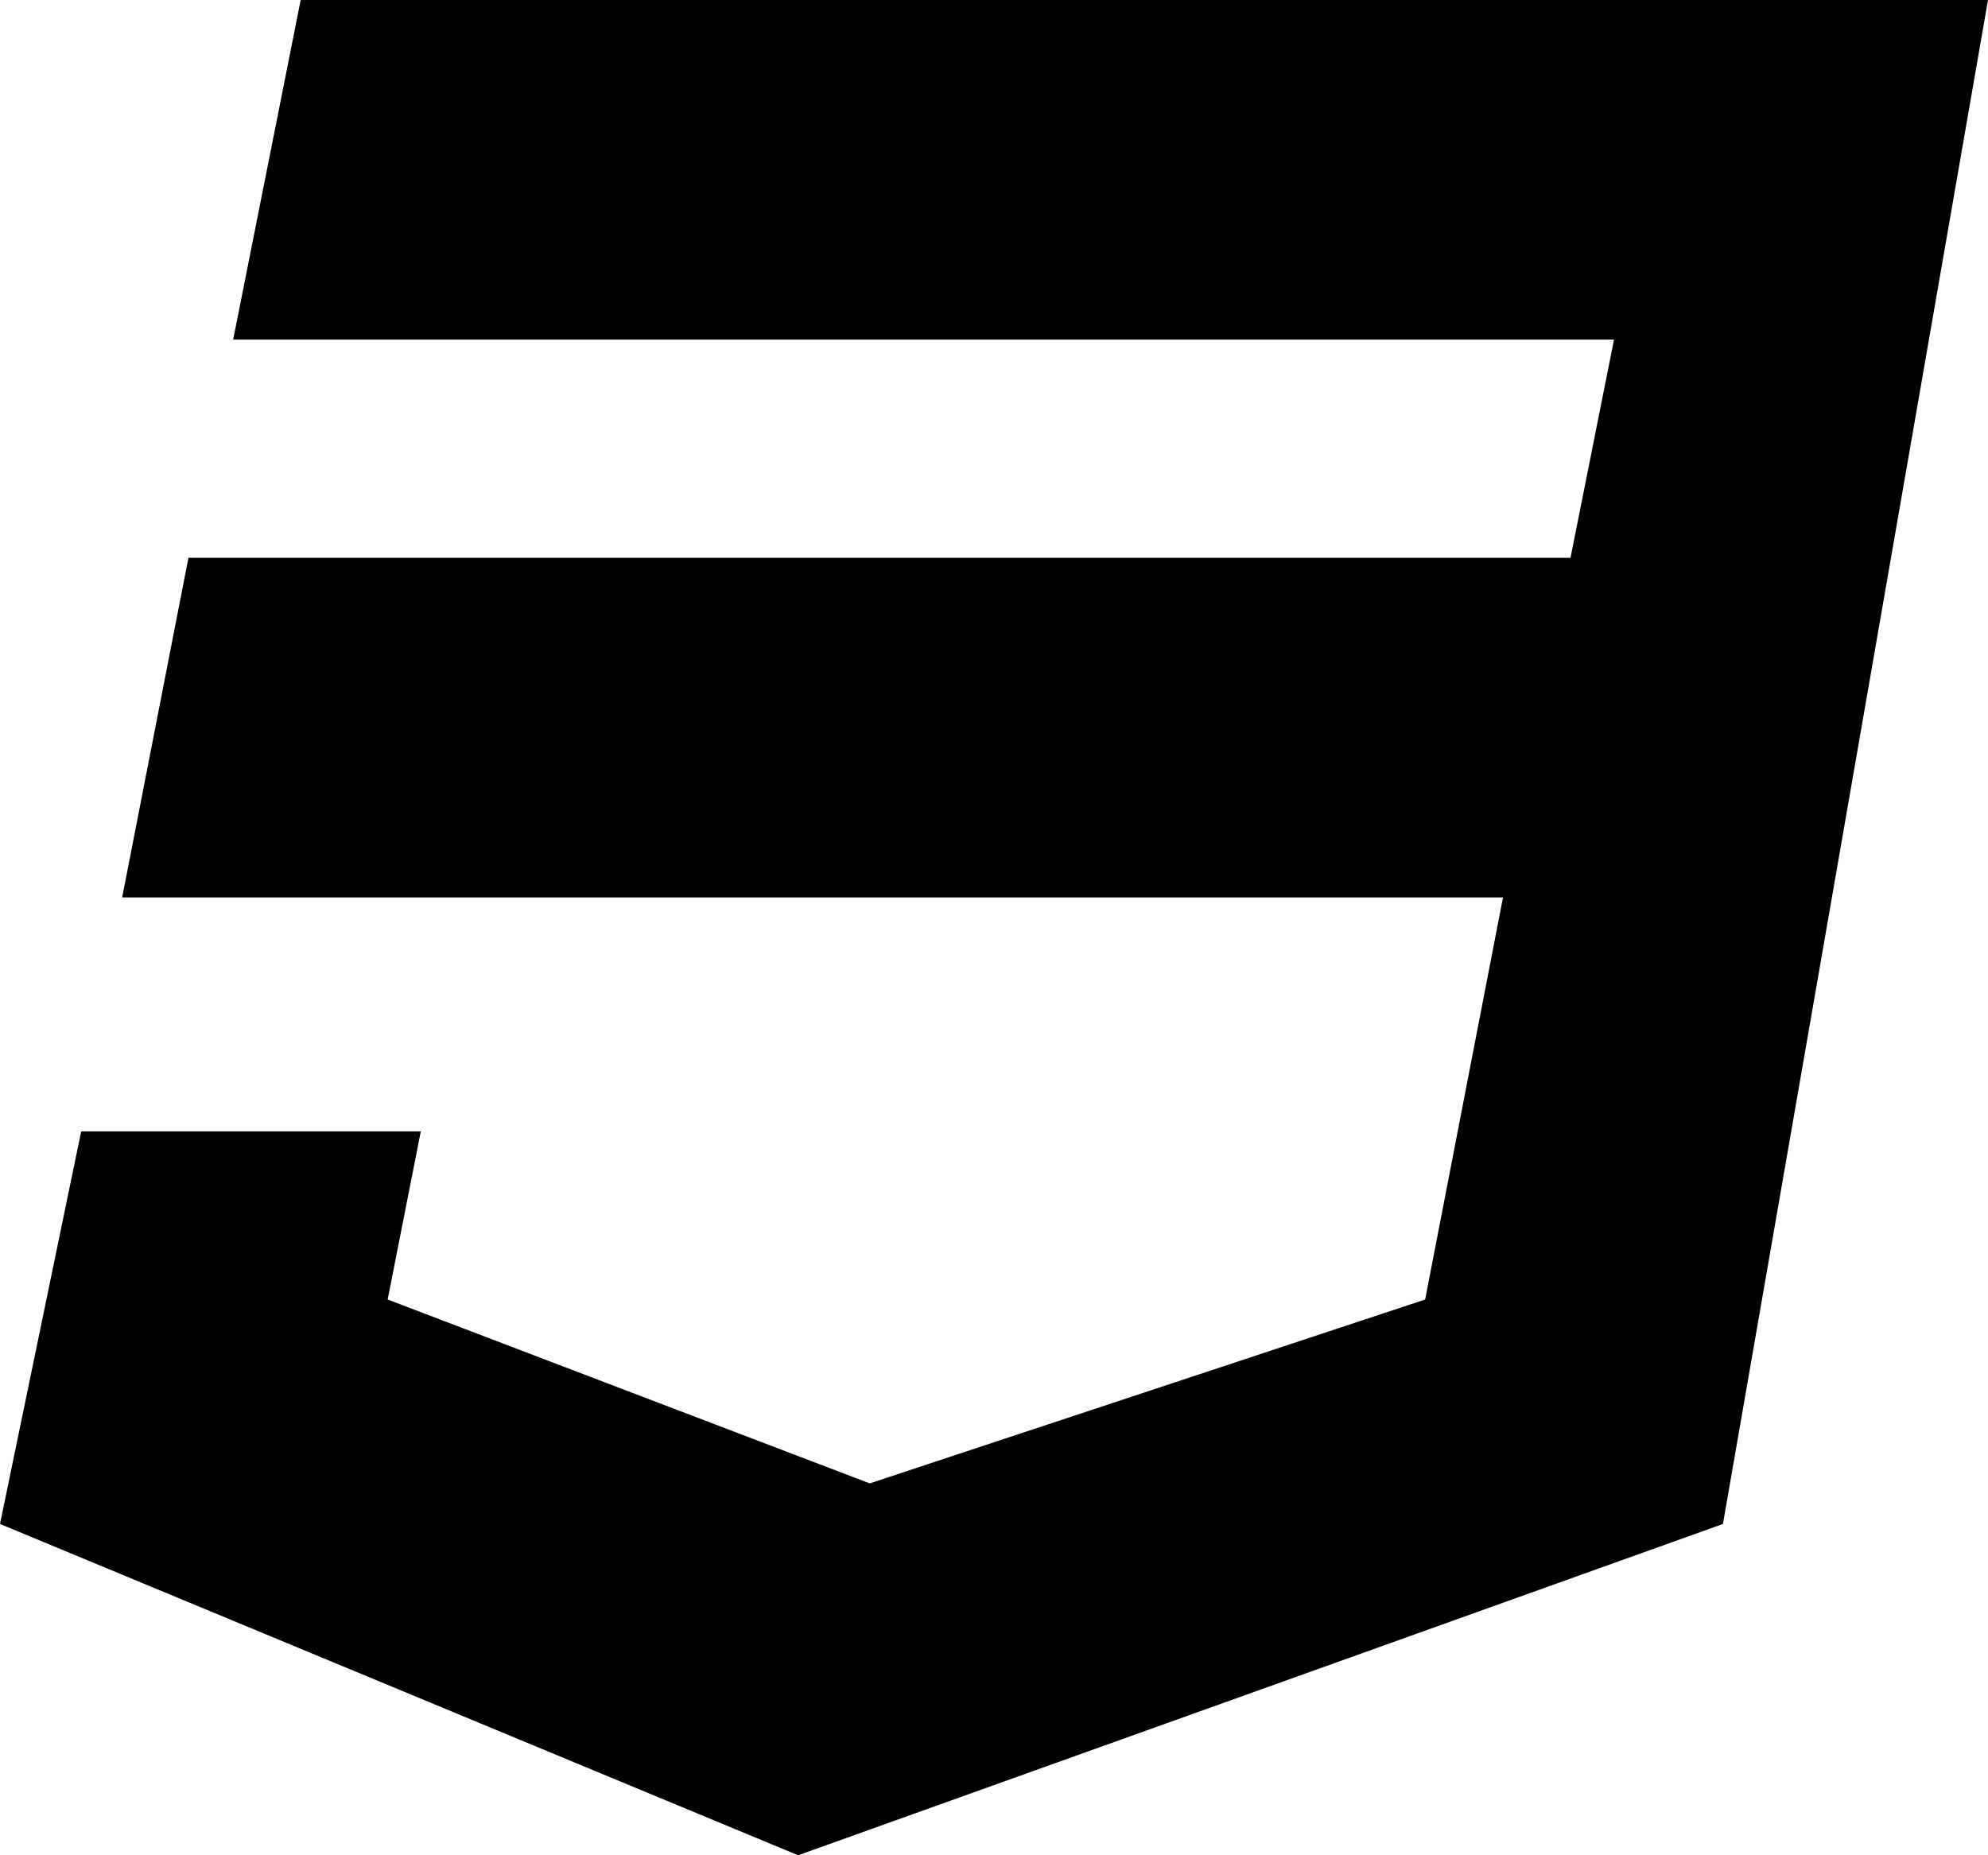 <?xml version="1.0" encoding="utf-8"?>
<!-- Generator: Adobe Illustrator 25.2.1, SVG Export Plug-In . SVG Version: 6.00 Build 0)  -->
<svg version="1.1" id="Capa_1" xmlns="http://www.w3.org/2000/svg" xmlns:xlink="http://www.w3.org/1999/xlink" x="0px" y="0px"
	 viewBox="0 0 480 448" style="enable-background:new 0 0 480 448;" xml:space="preserve">
<path d="M480,0l-64,368l-223.3,80L0,368l19.6-94.8h82l-8,40.6L210,358.2l134.1-44.4l18.8-97.1H29.5l16-82h333.7L389.7,82H56.3
	L72.6,0L480,0L480,0z"/>
</svg>
